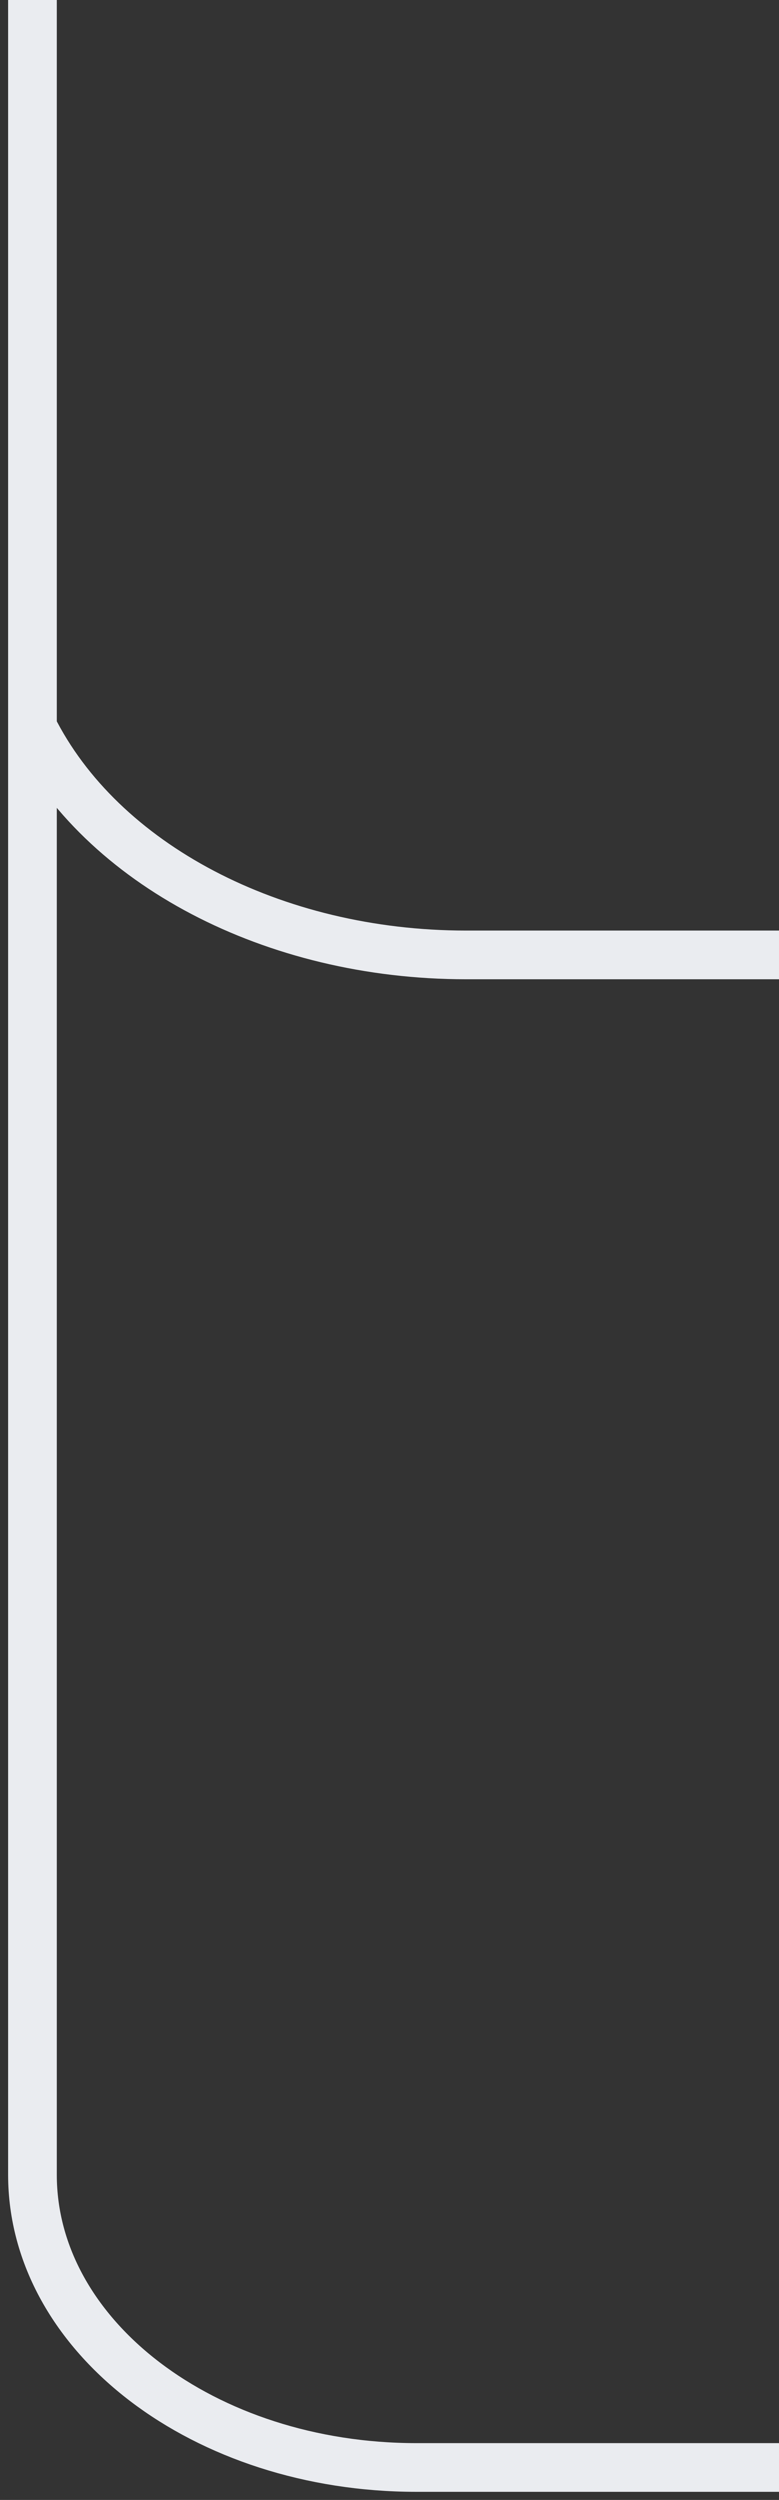 <svg width="24" height="77" viewBox="0 0 24 77" fill="none" xmlns="http://www.w3.org/2000/svg">
<rect x="0" y="0" width="24" height="77" fill="#333333" stroke="none"/>
<path d="M1 0L1 66.983C1 71.963 6.296 76 12.829 76H24M24 29.412H14.356C8.427 29.412 3.113 26.622 1 22.399" stroke="#EAECF0" stroke-width="1.5"/>
</svg>
